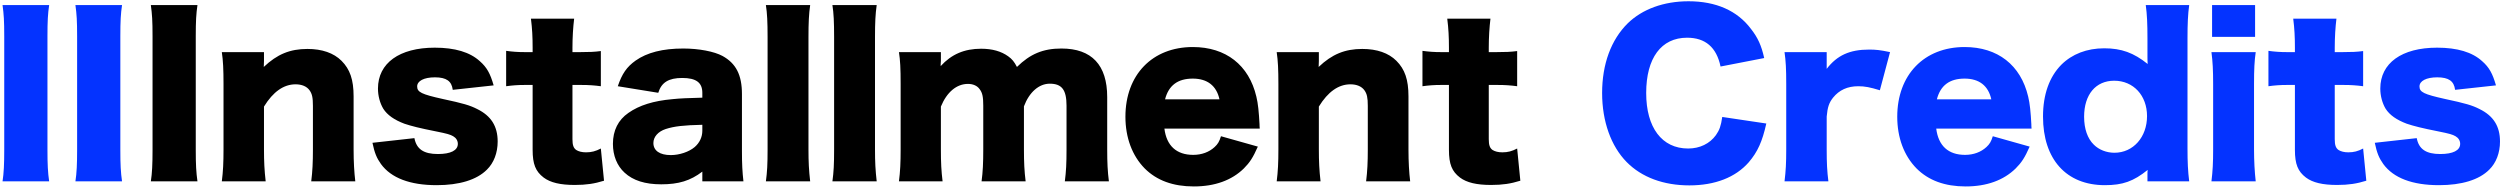 <?xml version="1.0" encoding="UTF-8"?>
<svg width="472px" height="36px" viewBox="0 0 472 36" version="1.1" xmlns="http://www.w3.org/2000/svg" xmlns:xlink="http://www.w3.org/1999/xlink">
    <!-- Generator: Sketch 49.1 (51147) - http://www.bohemiancoding.com/sketch -->
    <title>installment_logo@2x</title>
    <desc>Created with Sketch.</desc>
    <defs></defs>
    <g id="Page-1" stroke="none" stroke-width="1" fill="none" fill-rule="evenodd">
        <g id="t" transform="translate(-85, -376)">
            <g id="installment_logo" transform="translate(85, 376)">
                <path d="M0.48,0.96 L9.28,0.96 C9.04,2.6 8.96,3.96 8.96,6.88 L8.96,28.32 C8.96,31.08 9.04,32.56 9.28,34.24 L0.48,34.24 C0.72,32.68 0.8,31 0.8,28.32 L0.8,6.88 C0.8,3.88 0.72,2.72 0.48,0.96 Z M14.24,0.96 L23.04,0.96 C22.8,2.6 22.72,3.96 22.72,6.88 L22.72,28.32 C22.72,31.08 22.8,32.56 23.04,34.24 L14.24,34.24 C14.48,32.68 14.56,31 14.56,28.32 L14.56,6.88 C14.56,3.88 14.48,2.72 14.24,0.96 Z" id="II" fill="#0433FF"></path>
                <path d="M333.08,10.96 L324.84,12.56 C324.08,8.92 321.96,7.12 318.52,7.12 C313.64,7.12 310.8,10.96 310.8,17.56 C310.8,24.08 313.76,28.04 318.72,28.04 C320.92,28.04 322.8,27.12 323.96,25.52 C324.64,24.56 324.92,23.76 325.16,22.08 L333.48,23.32 C332.72,26.72 331.84,28.68 330.16,30.64 C327.68,33.48 323.8,35 318.96,35 C314.08,35 309.96,33.48 307.12,30.6 C304.16,27.6 302.48,22.92 302.48,17.56 C302.48,12.12 304.16,7.52 307.32,4.4 C310.08,1.72 314.12,0.24 318.8,0.24 C323.96,0.24 328,2 330.6,5.48 C331.88,7.12 332.56,8.6 333.08,10.96 Z M356.84,9.84 L354.92,17.04 C353.08,16.48 352.08,16.28 350.84,16.28 C348.8,16.28 347.24,17 346.08,18.44 C345.32,19.4 345.04,20.24 344.88,22 L344.88,28.24 C344.88,30.8 344.96,32.32 345.2,34.24 L336.92,34.24 C337.16,32.24 337.24,30.8 337.24,28.2 L337.24,15.88 C337.24,12.96 337.16,11.56 336.92,9.84 L344.88,9.84 L344.88,13 C346.84,10.44 349.24,9.36 352.88,9.36 C354.16,9.36 354.96,9.44 356.84,9.84 Z M383.56,24.28 L365.56,24.28 C365.96,27.52 367.84,29.24 371,29.24 C372.6,29.24 374,28.72 375.04,27.76 C375.64,27.2 375.92,26.76 376.24,25.72 L383.2,27.68 C382.28,29.76 381.68,30.68 380.56,31.8 C378.28,34.04 375.08,35.2 371.12,35.2 C367.2,35.2 364.12,34.08 361.84,31.8 C359.48,29.4 358.2,26 358.2,22.04 C358.2,14.12 363.28,8.88 370.92,8.88 C377.16,8.88 381.52,12.28 382.92,18.24 C383.24,19.52 383.4,21.2 383.52,23.48 C383.52,23.64 383.52,23.88 383.56,24.28 Z M365.68,18.76 L375.96,18.76 C375.4,16.2 373.68,14.84 370.92,14.84 C368.08,14.84 366.36,16.12 365.68,18.76 Z M405.44,34.24 L405.44,32.96 C405.44,32.72 405.44,32.44 405.48,32.08 C402.8,34.24 400.76,34.96 397.4,34.96 C390.12,34.96 385.72,30.08 385.72,22 C385.72,17.84 386.92,14.52 389.16,12.24 C391.2,10.2 394,9.12 397.28,9.12 C400.52,9.12 402.84,9.96 405.48,12.08 C405.44,11.48 405.44,11.12 405.44,10.56 L405.44,7.24 C405.44,4.44 405.36,2.72 405.12,0.96 L413.32,0.96 C413.08,2.64 413,4.56 413,7.24 L413,27.96 C413,30.64 413.08,32.28 413.32,34.24 L405.44,34.24 Z M399.16,15.24 C395.68,15.24 393.48,17.84 393.48,22.04 C393.48,24.32 394.12,26.16 395.32,27.32 C396.28,28.28 397.72,28.84 399.2,28.84 C402.76,28.84 405.36,25.88 405.36,21.92 C405.36,18.04 402.8,15.24 399.16,15.24 Z M417.64,0.96 L425.76,0.96 L425.76,6.96 L417.64,6.96 L417.64,0.96 Z M417.52,9.84 L425.88,9.84 C425.64,11.48 425.56,13.08 425.56,15.88 L425.56,28.2 C425.56,30.36 425.68,32.52 425.88,34.24 L417.52,34.24 C417.76,32.28 417.84,30.76 417.84,28.2 L417.84,15.88 C417.84,13.28 417.76,11.64 417.52,9.84 Z M433.28,9.84 L433.28,9 C433.28,7 433.2,5.4 432.96,3.52 L441.12,3.52 C440.92,5.16 440.8,7.08 440.8,9 L440.8,9.84 L442.24,9.84 C444,9.84 444.92,9.8 446.16,9.64 L446.16,16.28 C444.96,16.12 443.92,16.04 442.48,16.04 L440.8,16.04 L440.8,26.28 C440.8,27.4 441,27.96 441.52,28.32 C441.96,28.6 442.6,28.76 443.36,28.76 C444.4,28.76 445.16,28.56 446.16,28.04 L446.76,34.12 C444.96,34.68 443.4,34.92 441.24,34.92 C438.52,34.92 436.64,34.48 435.36,33.52 C433.84,32.36 433.28,31 433.28,28.28 L433.28,16.04 L431.76,16.04 C430.48,16.04 429.44,16.12 428.28,16.28 L428.28,9.6 C429.44,9.76 430.44,9.84 431.84,9.84 L433.28,9.84 Z M448.36,26.96 L456.28,26.08 C456.68,28.16 458.04,29.08 460.72,29.08 C463.12,29.08 464.48,28.4 464.48,27.16 C464.48,26.56 464.16,26.04 463.6,25.72 C463.04,25.4 462.52,25.24 460.32,24.8 C457.28,24.2 455.72,23.8 454.4,23.36 C452.48,22.64 451.16,21.72 450.4,20.52 C449.76,19.44 449.4,18.08 449.4,16.72 C449.4,11.92 453.44,9 460.12,9 C463.92,9 466.76,9.84 468.64,11.56 C469.96,12.72 470.6,13.88 471.24,16.12 L463.52,16.96 C463.32,15.32 462.32,14.6 460.16,14.6 C458.08,14.6 456.8,15.28 456.8,16.32 C456.8,17.4 457.64,17.8 461.6,18.68 C465.52,19.52 466.76,19.88 468.16,20.6 C470.76,21.88 472,23.84 472,26.72 C472,28.84 471.28,30.76 469.96,32.04 C468.04,33.96 464.76,34.96 460.48,34.96 C455.44,34.96 451.88,33.6 449.96,30.96 C449.16,29.84 448.76,28.88 448.36,26.96 Z" id="Credits" fill="#0433FF"></path>
                <path d="M28.48,0.96 L37.28,0.96 C37.04,2.6 36.96,3.96 36.96,6.88 L36.96,28.32 C36.96,31.08 37.04,32.56 37.28,34.24 L28.48,34.24 C28.72,32.68 28.8,31 28.8,28.32 L28.8,6.88 C28.8,3.88 28.72,2.72 28.48,0.96 Z M50.16,34.24 L41.88,34.24 C42.12,32.36 42.2,30.68 42.2,28.2 L42.2,15.88 C42.2,13.12 42.12,11.44 41.88,9.84 L49.84,9.84 L49.84,11.52 C49.84,11.76 49.8,12.36 49.8,12.64 C52.32,10.24 54.76,9.24 58.04,9.24 C60.8,9.24 63,10 64.48,11.48 C66.08,13.08 66.76,15.04 66.76,18.2 L66.76,28.24 C66.76,30.56 66.88,32.56 67.08,34.24 L58.76,34.24 C59,32.32 59.08,30.64 59.08,28.2 L59.08,20 C59.08,18.4 58.92,17.72 58.44,17.04 C57.92,16.32 57,15.92 55.8,15.92 C53.56,15.92 51.56,17.32 49.84,20.12 L49.84,28.2 C49.84,30.48 49.92,32.16 50.16,34.24 Z M70.32,26.96 L78.24,26.08 C78.64,28.16 80,29.08 82.68,29.08 C85.08,29.08 86.44,28.4 86.44,27.16 C86.44,26.56 86.12,26.04 85.56,25.72 C85,25.4 84.48,25.24 82.28,24.8 C79.24,24.2 77.68,23.8 76.36,23.36 C74.44,22.64 73.12,21.72 72.36,20.52 C71.72,19.44 71.36,18.08 71.36,16.72 C71.36,11.92 75.4,9 82.08,9 C85.88,9 88.72,9.84 90.6,11.56 C91.92,12.72 92.56,13.88 93.2,16.12 L85.48,16.96 C85.28,15.32 84.28,14.6 82.12,14.6 C80.04,14.6 78.76,15.28 78.76,16.32 C78.76,17.4 79.6,17.8 83.56,18.68 C87.48,19.52 88.72,19.88 90.12,20.6 C92.72,21.88 93.96,23.84 93.96,26.72 C93.96,28.84 93.24,30.76 91.92,32.04 C90,33.96 86.72,34.96 82.44,34.96 C77.4,34.96 73.84,33.6 71.92,30.96 C71.12,29.84 70.72,28.88 70.32,26.96 Z M100.56,9.84 L100.56,9 C100.56,7 100.48,5.4 100.24,3.52 L108.4,3.52 C108.2,5.16 108.08,7.08 108.08,9 L108.08,9.84 L109.52,9.84 C111.28,9.84 112.2,9.8 113.44,9.64 L113.44,16.28 C112.24,16.12 111.2,16.04 109.76,16.04 L108.08,16.04 L108.08,26.28 C108.08,27.4 108.28,27.96 108.8,28.32 C109.24,28.6 109.88,28.76 110.64,28.76 C111.68,28.76 112.44,28.56 113.44,28.04 L114.04,34.12 C112.24,34.68 110.68,34.92 108.52,34.92 C105.8,34.92 103.92,34.48 102.64,33.52 C101.12,32.36 100.56,31 100.56,28.28 L100.56,16.04 L99.04,16.04 C97.76,16.04 96.72,16.12 95.56,16.28 L95.56,9.6 C96.72,9.76 97.72,9.84 99.12,9.84 L100.56,9.84 Z M132.6,18.44 L132.6,17.52 C132.6,15.6 131.44,14.72 128.8,14.72 C126.24,14.72 124.88,15.56 124.28,17.52 L116.64,16.28 C117.44,13.92 118.32,12.64 120,11.44 C122.16,9.92 125.12,9.16 129,9.16 C131.96,9.16 134.84,9.72 136.4,10.56 C138.96,11.96 140.08,14.16 140.08,17.76 L140.08,28.56 C140.08,31 140.16,32.44 140.36,34.24 L132.6,34.24 L132.6,32.4 C130.36,34.12 128.12,34.8 124.84,34.8 C121.8,34.8 119.52,34.08 117.92,32.6 C116.48,31.28 115.72,29.36 115.72,27.16 C115.72,24.64 116.72,22.64 118.64,21.32 C120.68,19.88 123.36,19.04 126.96,18.72 C128.52,18.56 129.72,18.52 132.6,18.44 Z M132.6,24.68 L132.6,23.56 C129.04,23.64 127.32,23.84 125.68,24.36 C124.24,24.84 123.36,25.84 123.36,27 C123.36,28.44 124.56,29.28 126.64,29.28 C128.28,29.28 130.08,28.68 131.16,27.76 C132.08,26.96 132.6,25.88 132.6,24.68 Z M144.6,0.96 L152.96,0.96 C152.72,2.64 152.64,4.28 152.64,7 L152.64,28.2 C152.64,30.6 152.72,32.12 152.96,34.24 L144.6,34.24 C144.84,32.44 144.92,31.08 144.92,28.2 L144.92,7 C144.92,4.16 144.84,2.48 144.6,0.96 Z M157.16,0.96 L165.52,0.96 C165.28,2.64 165.2,4.28 165.2,7 L165.2,28.2 C165.2,30.6 165.28,32.12 165.52,34.24 L157.16,34.24 C157.4,32.44 157.48,31.08 157.48,28.2 L157.48,7 C157.48,4.16 157.4,2.48 157.16,0.96 Z M177.96,34.24 L169.72,34.24 C169.96,32.4 170.04,30.72 170.04,28.2 L170.04,15.88 C170.04,12.84 169.96,11.4 169.72,9.84 L177.64,9.84 L177.64,11.52 C177.64,11.68 177.64,11.68 177.6,12.08 L177.6,12.48 C179.64,10.24 182.08,9.2 185.24,9.2 C187.32,9.2 189.04,9.68 190.36,10.64 C191.08,11.16 191.48,11.64 192,12.64 C194.48,10.2 196.92,9.16 200.4,9.16 C206.12,9.16 209.04,12.28 209.04,18.32 L209.04,28.24 C209.04,30.72 209.12,32.36 209.36,34.24 L201.04,34.24 C201.28,32.36 201.36,30.92 201.36,28.2 L201.36,19.96 C201.36,16.96 200.48,15.8 198.2,15.8 C196.16,15.8 194.32,17.4 193.32,20.08 L193.32,28.24 C193.32,30.64 193.4,32.32 193.64,34.24 L185.32,34.24 C185.56,32.44 185.64,30.76 185.64,28.2 L185.64,19.96 C185.64,18.28 185.48,17.52 184.96,16.84 C184.52,16.2 183.72,15.84 182.76,15.84 C180.6,15.84 178.76,17.4 177.64,20.12 L177.64,28.2 C177.64,30.72 177.72,32.28 177.96,34.24 Z M237.84,24.28 L219.84,24.28 C220.24,27.52 222.12,29.24 225.28,29.24 C226.88,29.24 228.28,28.72 229.32,27.76 C229.92,27.2 230.2,26.76 230.52,25.72 L237.48,27.68 C236.56,29.76 235.96,30.68 234.84,31.8 C232.56,34.04 229.36,35.2 225.4,35.2 C221.48,35.2 218.4,34.08 216.12,31.8 C213.76,29.4 212.48,26 212.48,22.04 C212.48,14.12 217.56,8.88 225.2,8.88 C231.44,8.88 235.8,12.28 237.2,18.24 C237.52,19.52 237.68,21.2 237.8,23.48 C237.8,23.64 237.8,23.88 237.84,24.28 Z M219.96,18.76 L230.24,18.76 C229.68,16.2 227.96,14.84 225.2,14.84 C222.36,14.84 220.64,16.12 219.96,18.76 Z M249.32,34.24 L241.04,34.24 C241.28,32.36 241.36,30.68 241.36,28.2 L241.36,15.88 C241.36,13.12 241.28,11.44 241.04,9.84 L249,9.84 L249,11.52 C249,11.76 248.96,12.36 248.96,12.64 C251.48,10.24 253.92,9.24 257.2,9.24 C259.96,9.24 262.16,10 263.64,11.48 C265.24,13.08 265.92,15.04 265.92,18.2 L265.92,28.24 C265.92,30.56 266.04,32.56 266.24,34.24 L257.92,34.24 C258.16,32.32 258.24,30.64 258.24,28.2 L258.24,20 C258.24,18.4 258.08,17.72 257.6,17.04 C257.08,16.32 256.16,15.92 254.96,15.92 C252.72,15.92 250.72,17.32 249,20.12 L249,28.2 C249,30.48 249.08,32.16 249.32,34.24 Z M273.56,9.84 L273.56,9 C273.56,7 273.48,5.4 273.24,3.52 L281.4,3.52 C281.2,5.16 281.08,7.08 281.08,9 L281.08,9.84 L282.52,9.84 C284.28,9.84 285.2,9.8 286.44,9.64 L286.44,16.28 C285.24,16.12 284.2,16.04 282.76,16.04 L281.08,16.04 L281.08,26.28 C281.08,27.4 281.28,27.96 281.8,28.32 C282.24,28.6 282.88,28.76 283.64,28.76 C284.68,28.76 285.44,28.56 286.44,28.04 L287.04,34.12 C285.24,34.68 283.68,34.92 281.52,34.92 C278.8,34.92 276.92,34.48 275.64,33.52 C274.12,32.36 273.56,31 273.56,28.28 L273.56,16.04 L272.04,16.04 C270.76,16.04 269.72,16.12 268.56,16.28 L268.56,9.6 C269.72,9.76 270.72,9.84 272.12,9.84 L273.56,9.84 Z" id="Installment" fill="#000000"></path>
            </g>
        </g>
    </g>
</svg>